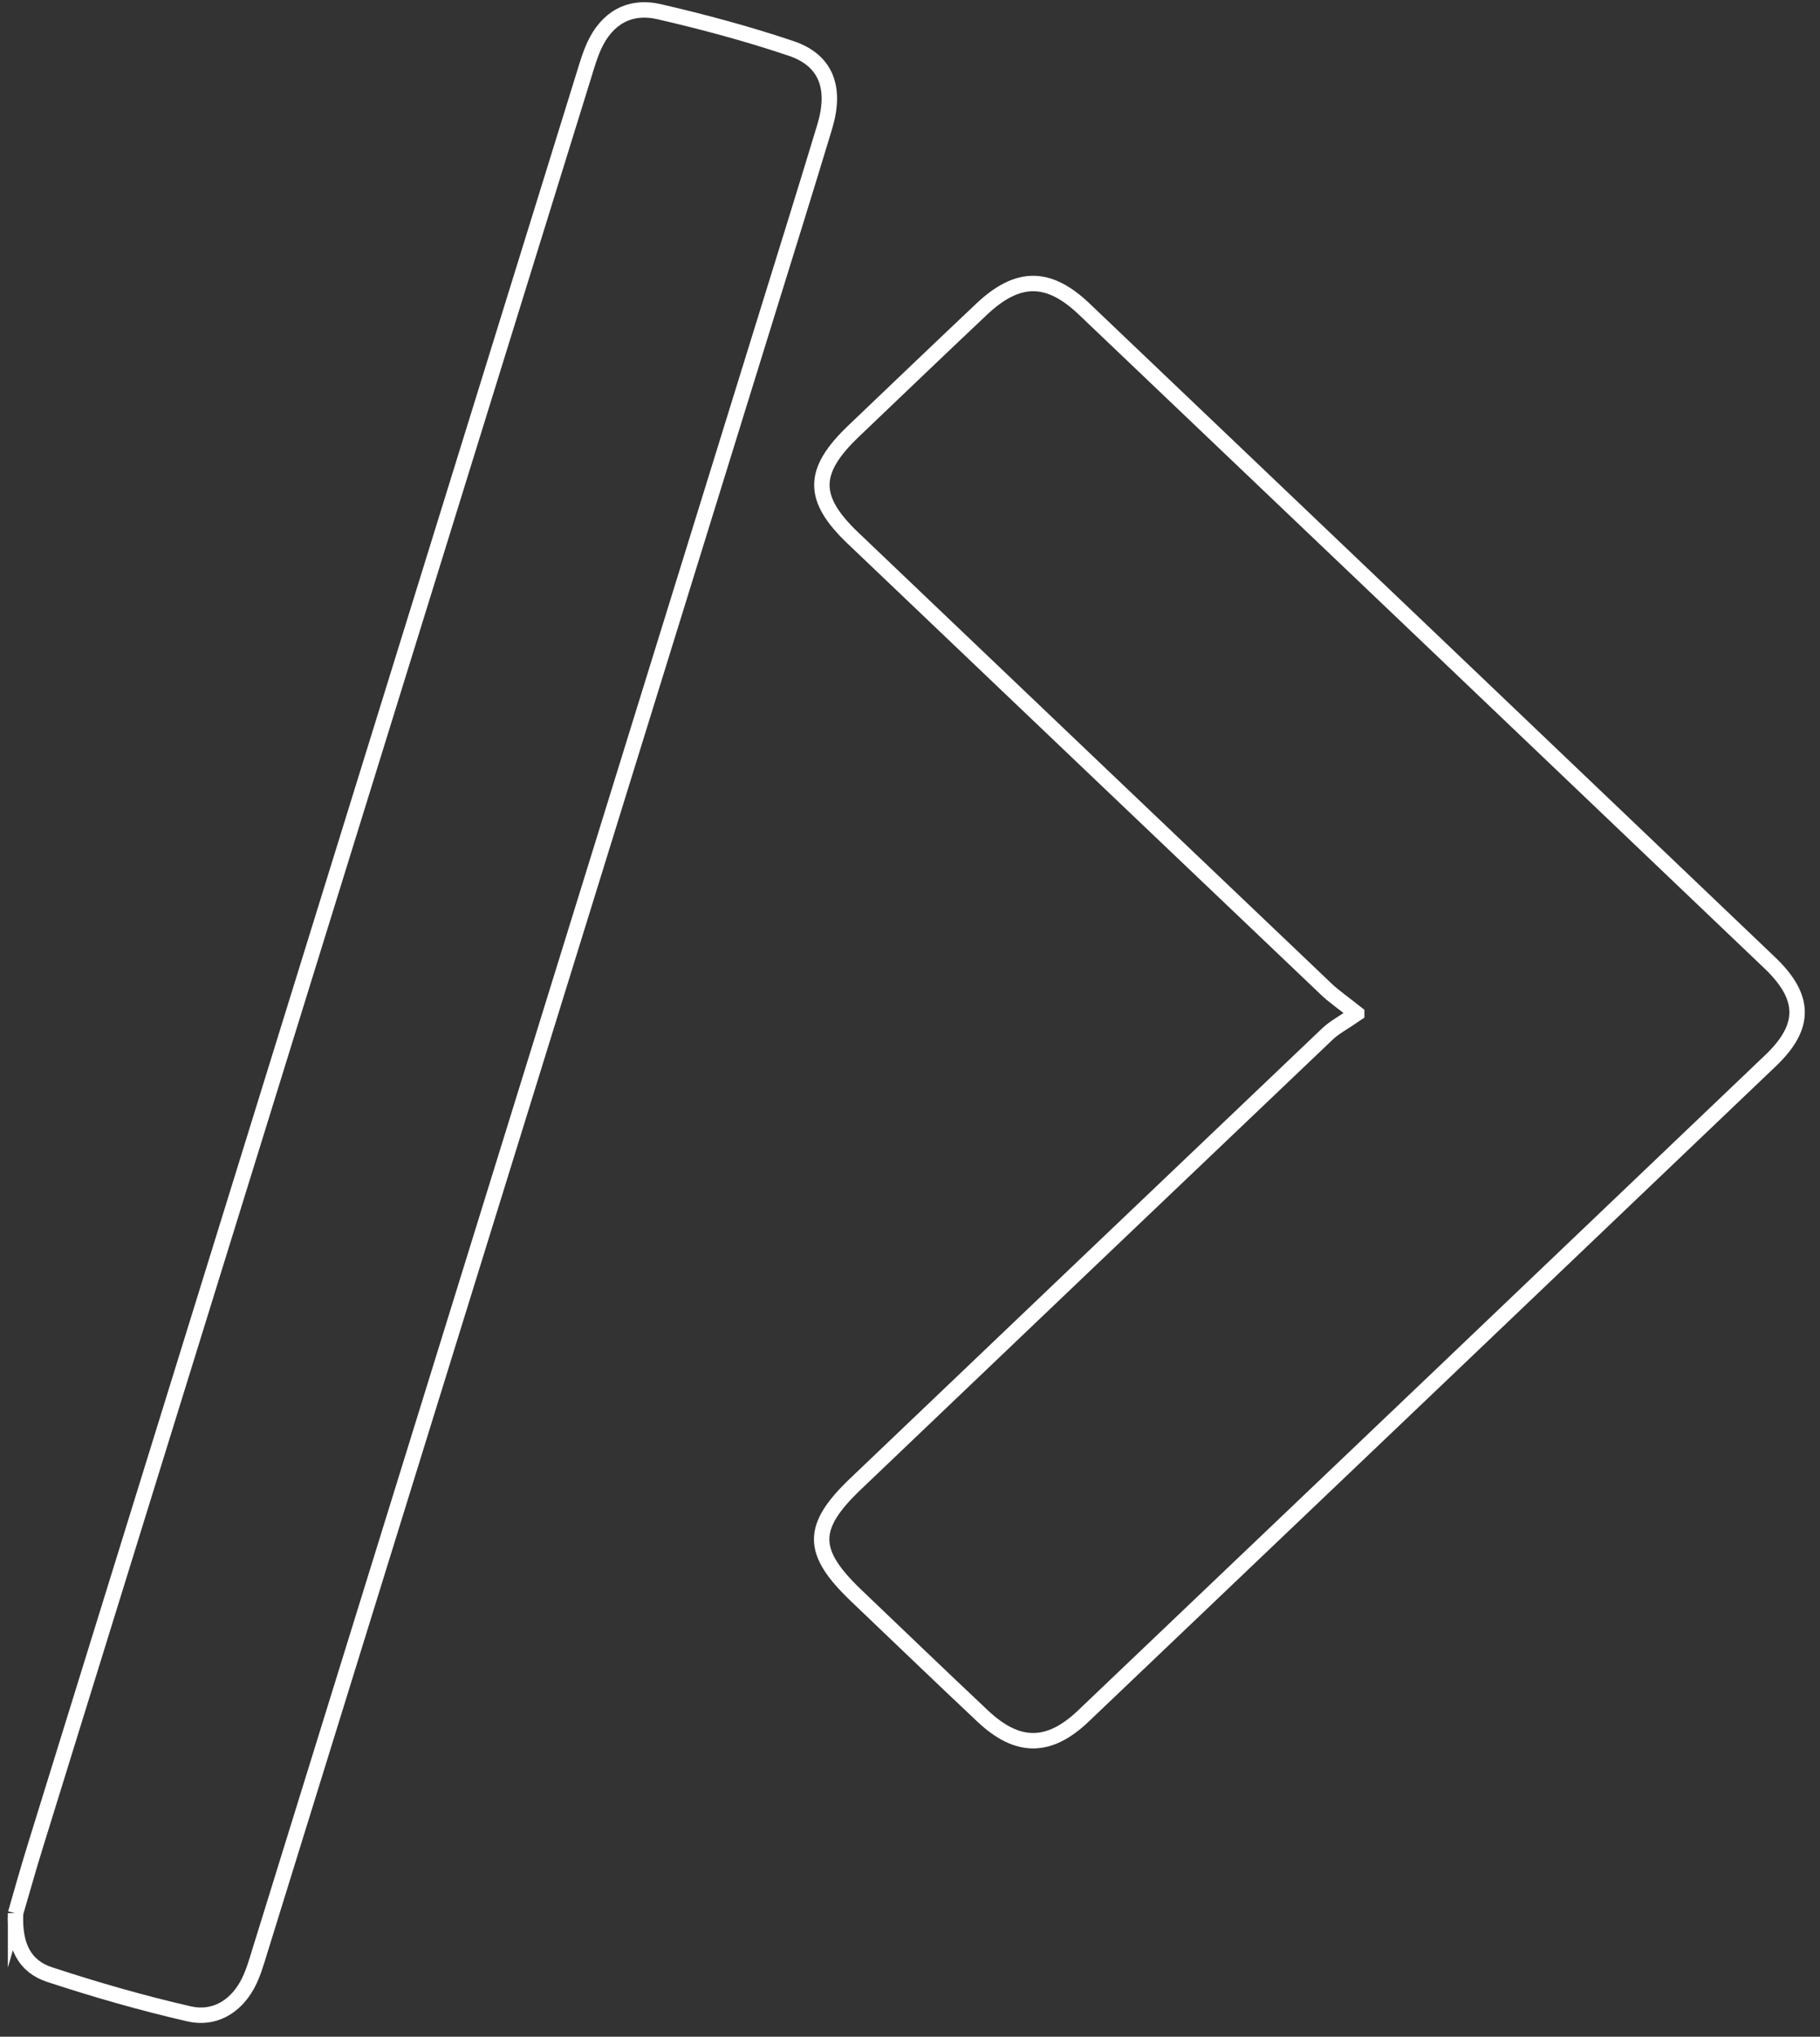 <svg width="118" height="132" viewBox="0 0 118 132" fill="none" xmlns="http://www.w3.org/2000/svg">
<rect x="0" y="0" width="118" height="132" fill="#333333" stroke="none"/>
<path d="M87.961 65.689C87.1 66.283 86.518 66.581 86.069 67.008C75.865 76.717 65.675 86.439 55.484 96.159C52.519 98.988 52.533 100.569 55.539 103.435C58.263 106.033 60.973 108.642 63.715 111.221C65.969 113.342 67.994 113.354 70.234 111.221C85.101 97.066 99.956 82.901 114.805 68.729C117.108 66.53 117.084 64.631 114.741 62.397C99.931 48.267 85.115 34.142 70.29 20.026C67.969 17.815 65.985 17.829 63.643 20.038C60.865 22.661 58.106 25.303 55.343 27.941C52.616 30.544 52.602 32.297 55.298 34.869C65.533 44.627 75.77 54.382 86.014 64.131C86.468 64.562 86.996 64.921 87.961 65.688V65.689Z" stroke="white" stroke-miterlimit="10"/>
<path d="M1.009 124.012C1.328 122.916 1.772 121.308 2.267 119.714C14.131 81.416 26.001 43.12 37.873 4.823C38.07 4.185 38.258 3.538 38.54 2.934C39.357 1.178 40.811 0.314 42.74 0.759C45.623 1.424 48.49 2.196 51.285 3.136C53.561 3.902 54.234 5.686 53.468 8.222C52.225 12.332 50.943 16.43 49.672 20.53C38.73 55.845 27.789 91.16 16.84 126.473C16.609 127.217 16.394 127.984 16.018 128.662C15.23 130.078 13.872 130.888 12.259 130.519C9.206 129.82 6.188 128.95 3.218 127.975C1.6 127.444 0.914 126.121 1.009 124.011V124.012Z" stroke="white" stroke-miterlimit="10"/>
</svg>
